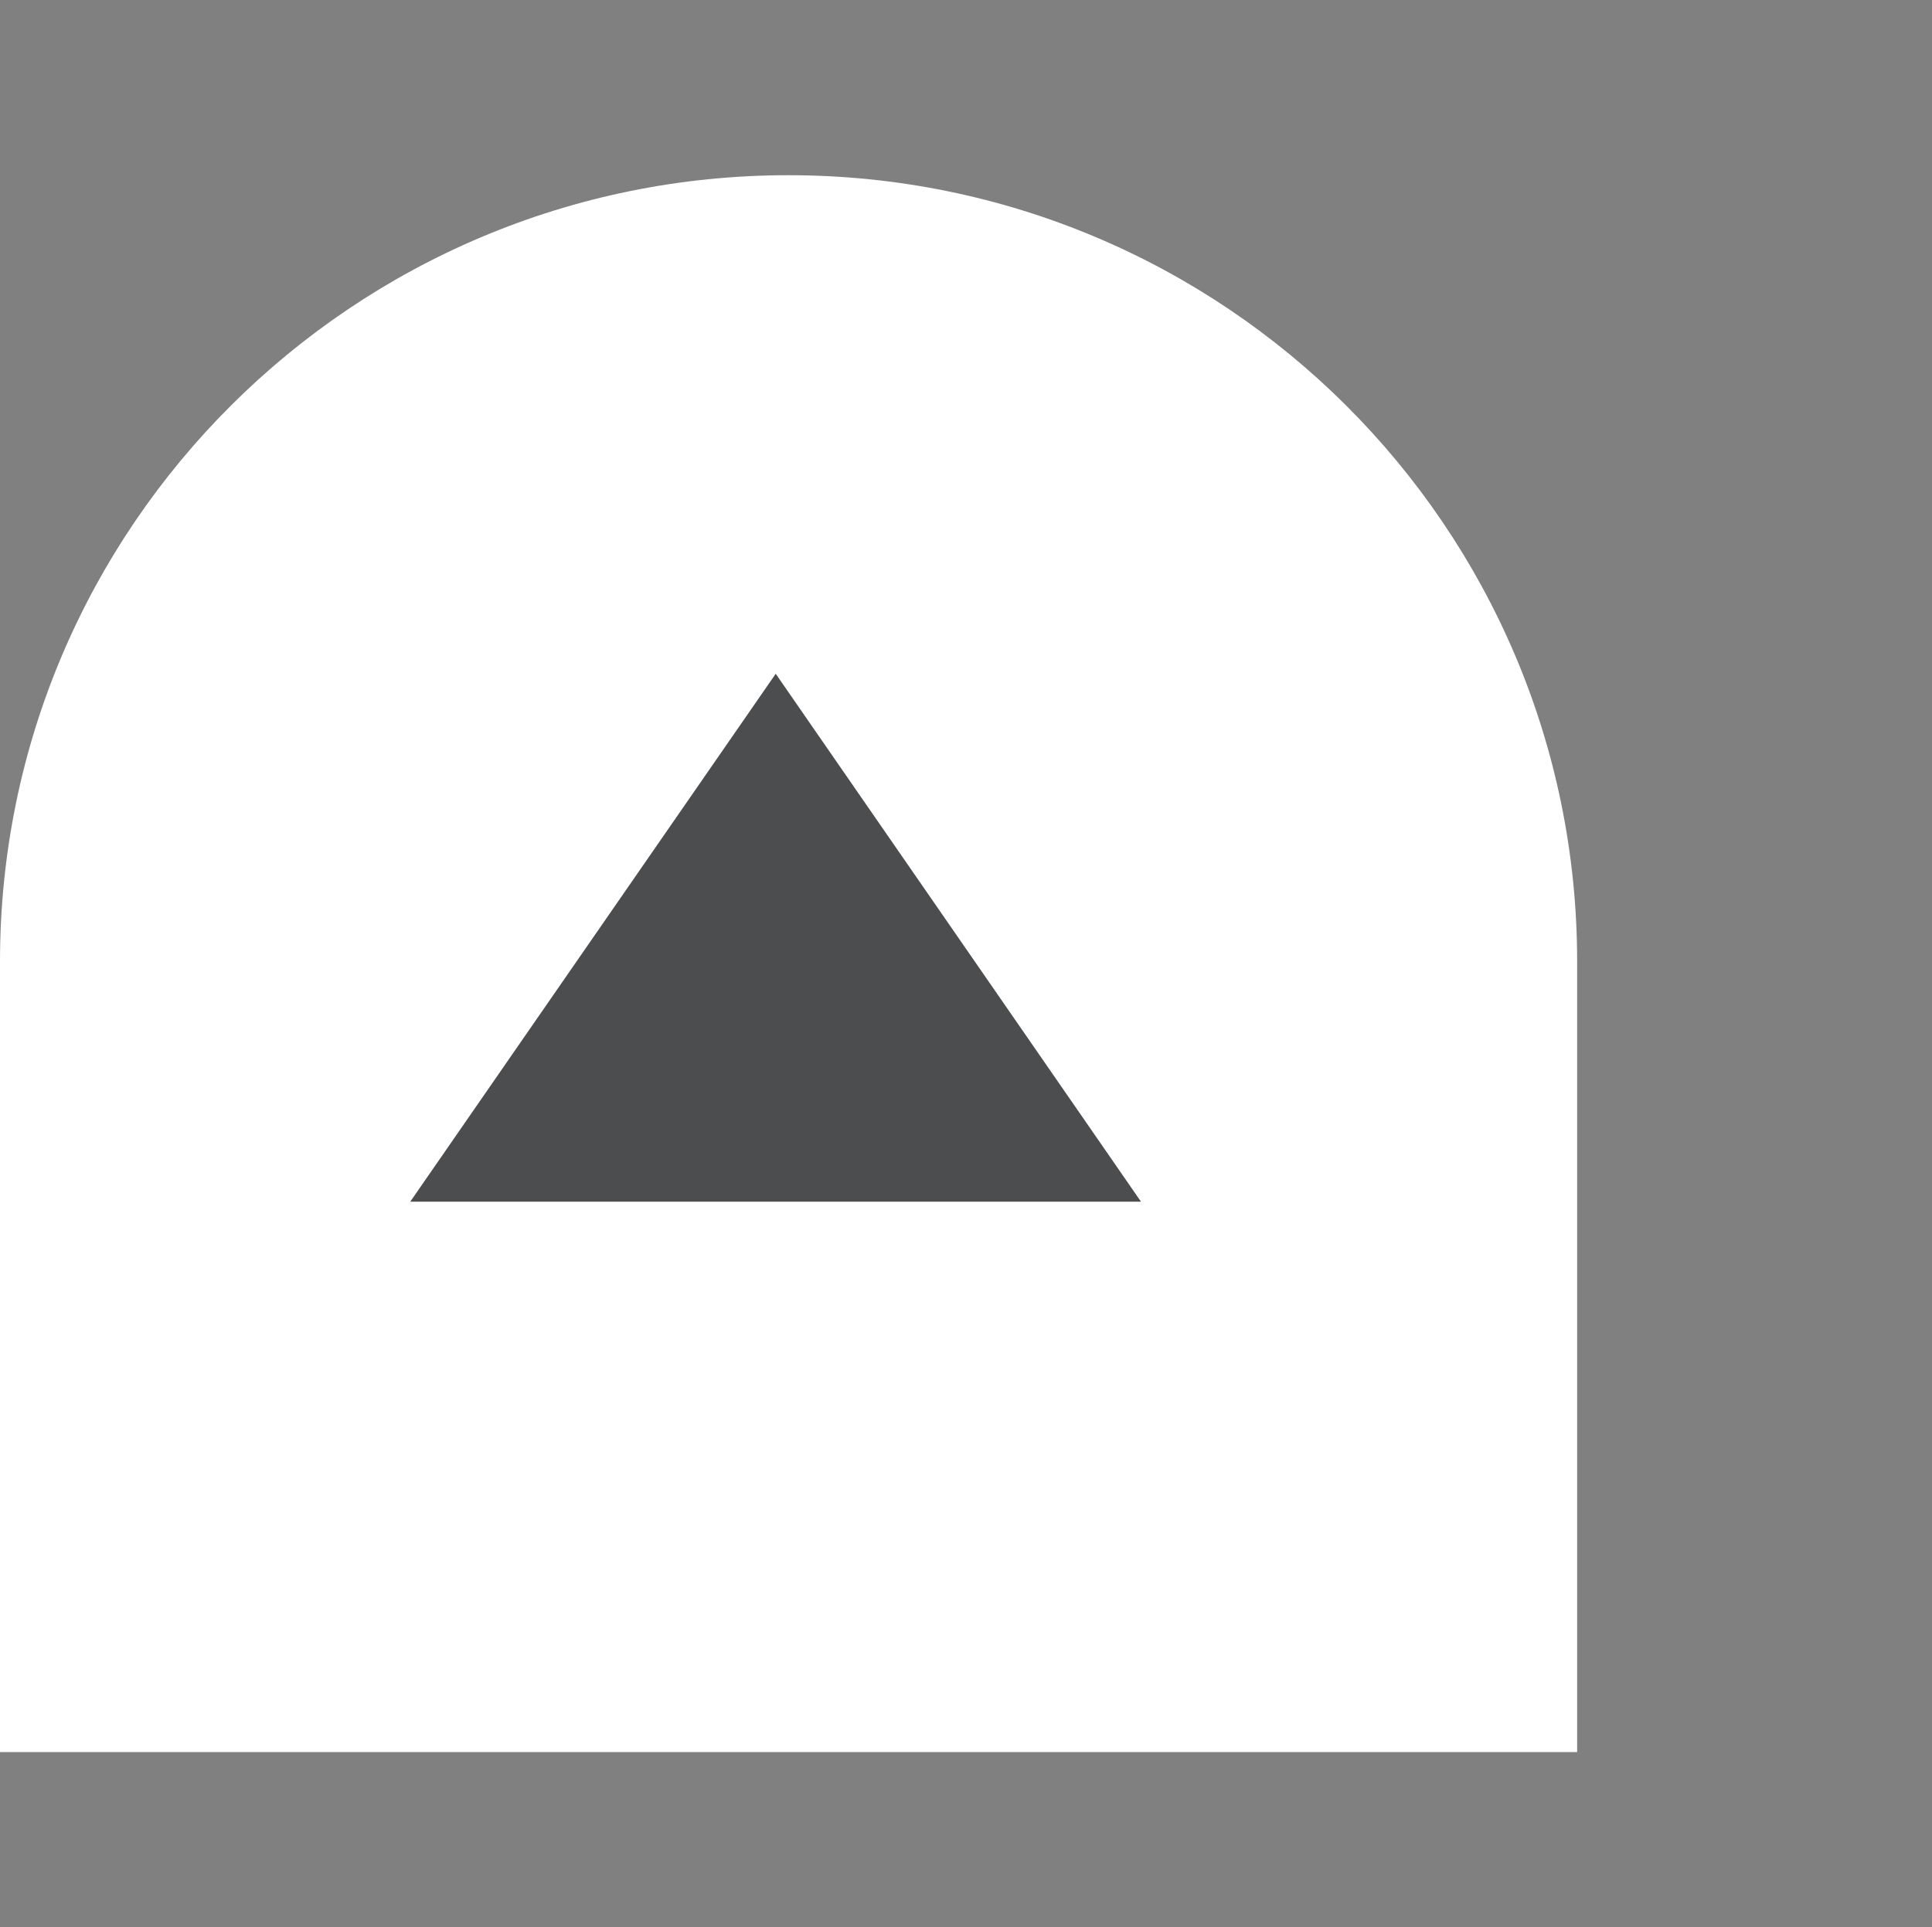 <svg xmlns="http://www.w3.org/2000/svg" xmlns:svg="http://www.w3.org/2000/svg" id="svg2" width="55.125" height="55" x="0" y="0" enable-background="new 0 0 55.125 55" version="1.1" viewBox="0 0 55.125 55" xml:space="preserve"><rect x="0" y="0" width="55.125" height="55" fill="#808080" stroke="none"/><g id="go-next" display="block" transform="matrix(0,-1,1,0,-5,50)" style="display:block"><g id="g5"><path id="path7" d="M 22.561,50 C 34.954,50 45,39.924 45,27.498 45,15.076 34.954,5 22.561,5 H 0 v 45 h 22.561 z" style="fill:#fff"/><g id="g9"><polygon id="polygon11" points="15.707 16.706 30.772 27.133 15.707 37.555" style="fill:#4c4d4f"/></g></g></g></svg>